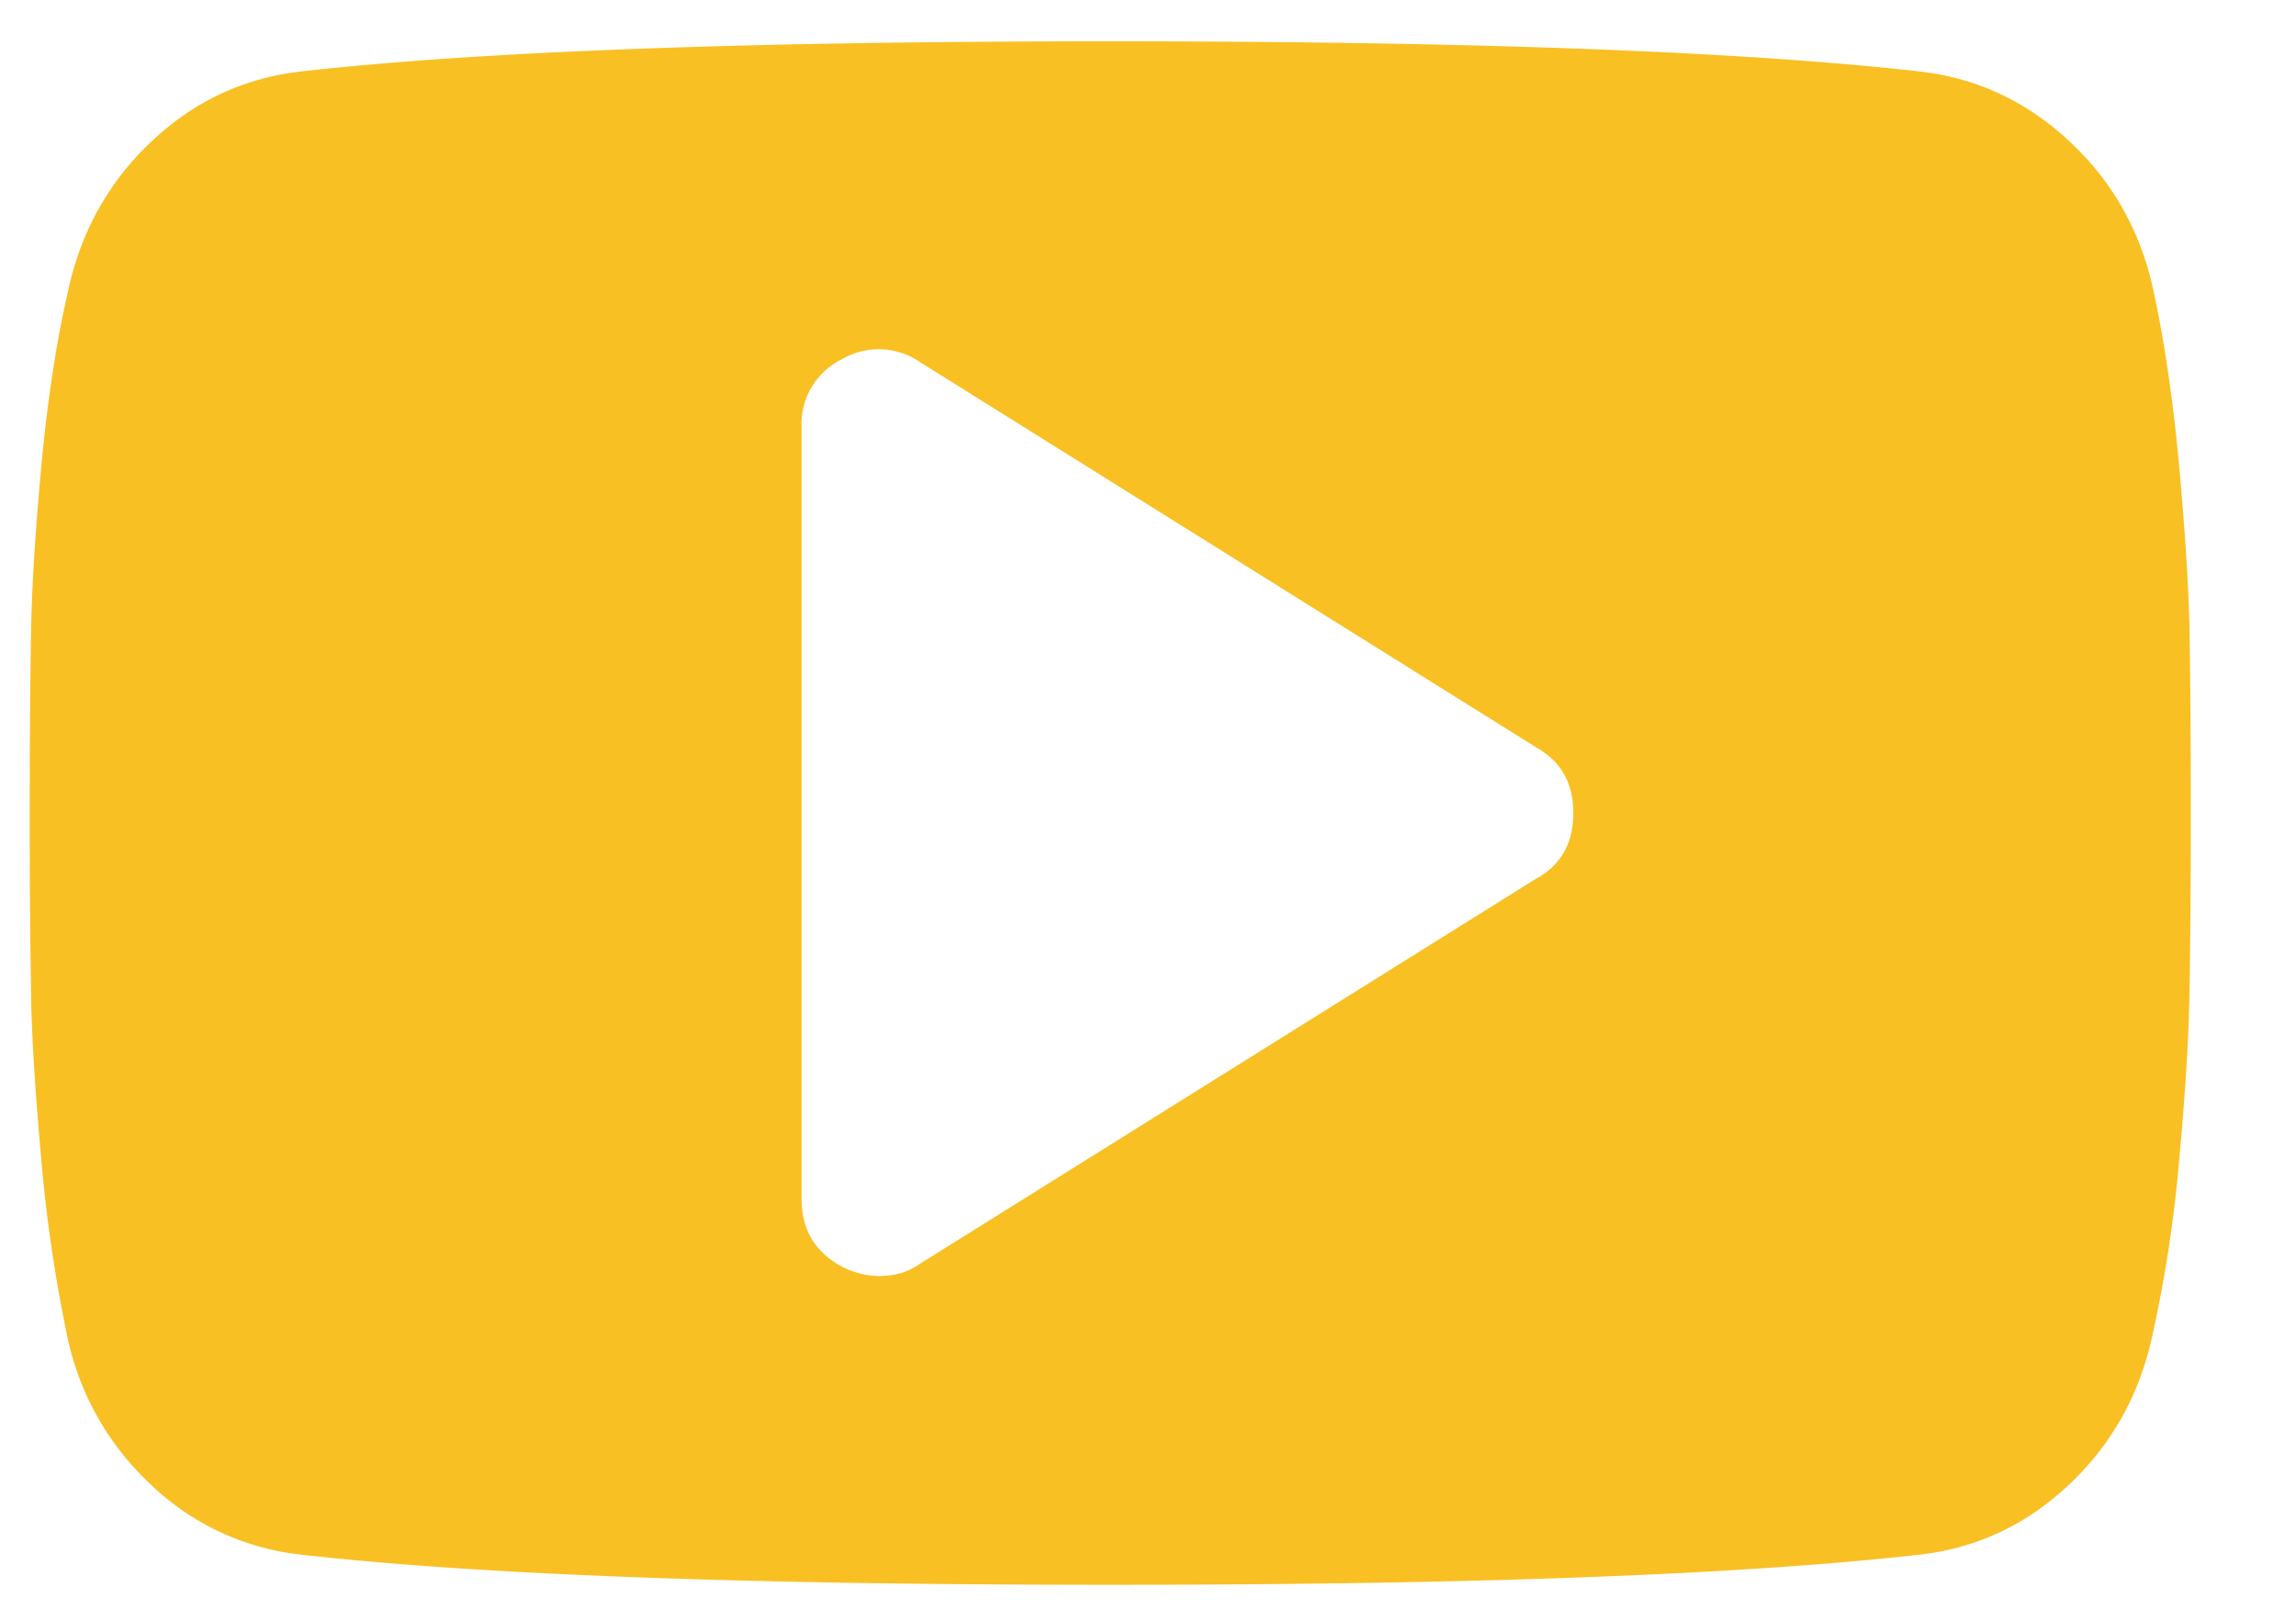 <svg xmlns="http://www.w3.org/2000/svg" width="17" height="12" viewBox="0 0 17 12">
    <path fill="#F9C024" fill-rule="evenodd" d="M16.136 3.462c.044.49.07.897.076 1.219.005.321.009.767.009 1.339 0 .571-.004 1.018-.01 1.34-.005.32-.03.727-.075 1.218a9.87 9.87 0 0 1-.201 1.317c-.095.435-.3.8-.616 1.098-.316.298-.685.47-1.107.518-1.322.149-3.319.223-5.991.223-2.673 0-4.67-.074-5.991-.223a1.901 1.901 0 0 1-1.112-.518 2.076 2.076 0 0 1-.62-1.098 11.055 11.055 0 0 1-.193-1.317C.261 8.087.235 7.68.23 7.359a77.023 77.023 0 0 1-.01-1.34c0-.57.004-1.017.01-1.338.005-.322.03-.728.075-1.22.045-.49.112-.93.201-1.316.095-.434.3-.8.616-1.098.316-.298.685-.47 1.108-.518C3.55.38 5.548.306 8.22.306c2.673 0 4.67.074 5.992.223.422.048.793.22 1.111.518.319.297.526.664.62 1.098.084.387.148.826.193 1.317zm-4.755 3.04c.179-.101.268-.262.268-.482 0-.22-.09-.38-.268-.482L6.81 2.68a.539.539 0 0 0-.58-.018.532.532 0 0 0-.295.5v5.714c0 .226.098.393.295.5a.615.615 0 0 0 .276.072c.12 0 .22-.03.304-.09l4.571-2.857z"/>
</svg>

